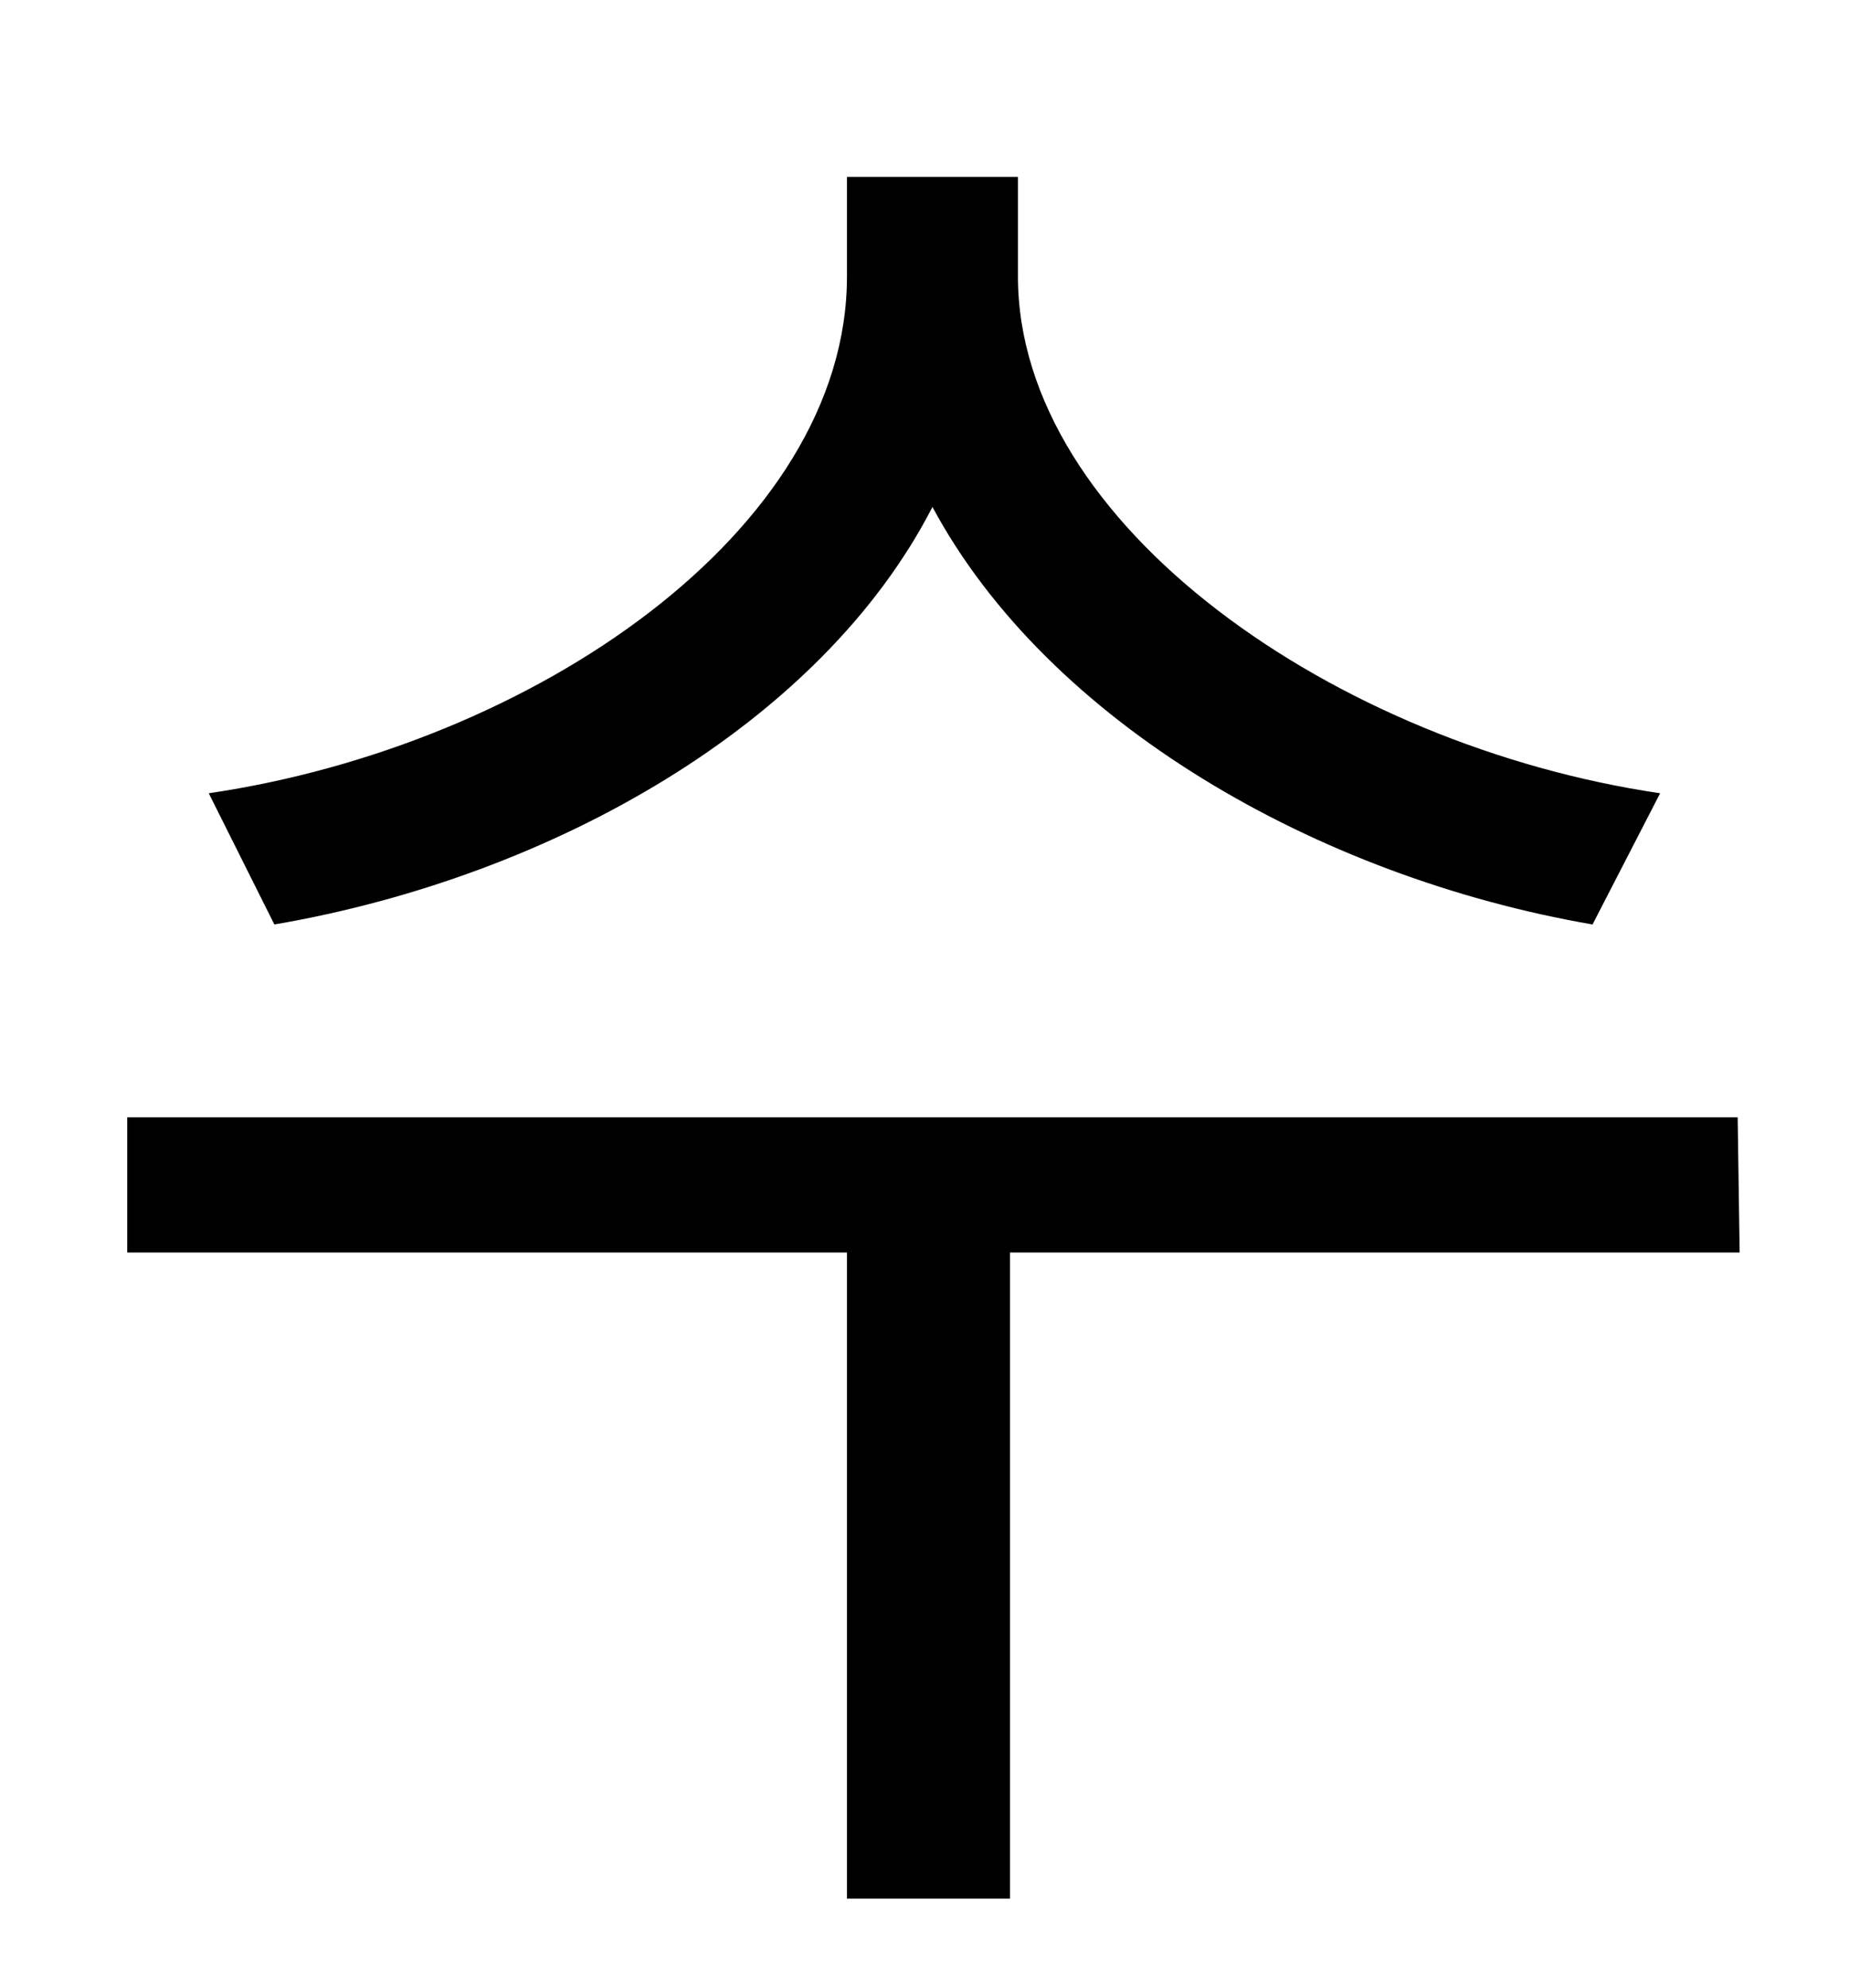 <?xml version="1.0" standalone="no"?>
<!DOCTYPE svg PUBLIC "-//W3C//DTD SVG 1.1//EN" "http://www.w3.org/Graphics/SVG/1.1/DTD/svg11.dtd" >
<svg xmlns="http://www.w3.org/2000/svg" xmlns:xlink="http://www.w3.org/1999/xlink" version="1.1" viewBox="-10 0 930 1000">
   <path fill="currentColor"
d="M825 399l-34 66c-139 -24 -274 -102 -332 -210c-56 109 -191 186 -331 210l-33 -66c163 -24 321 -132 321 -260v-50h86v50c0 125 160 236 323 260zM864 562l1 68h-367v325h-82v-325h-362v-68h810z" />
</svg>
